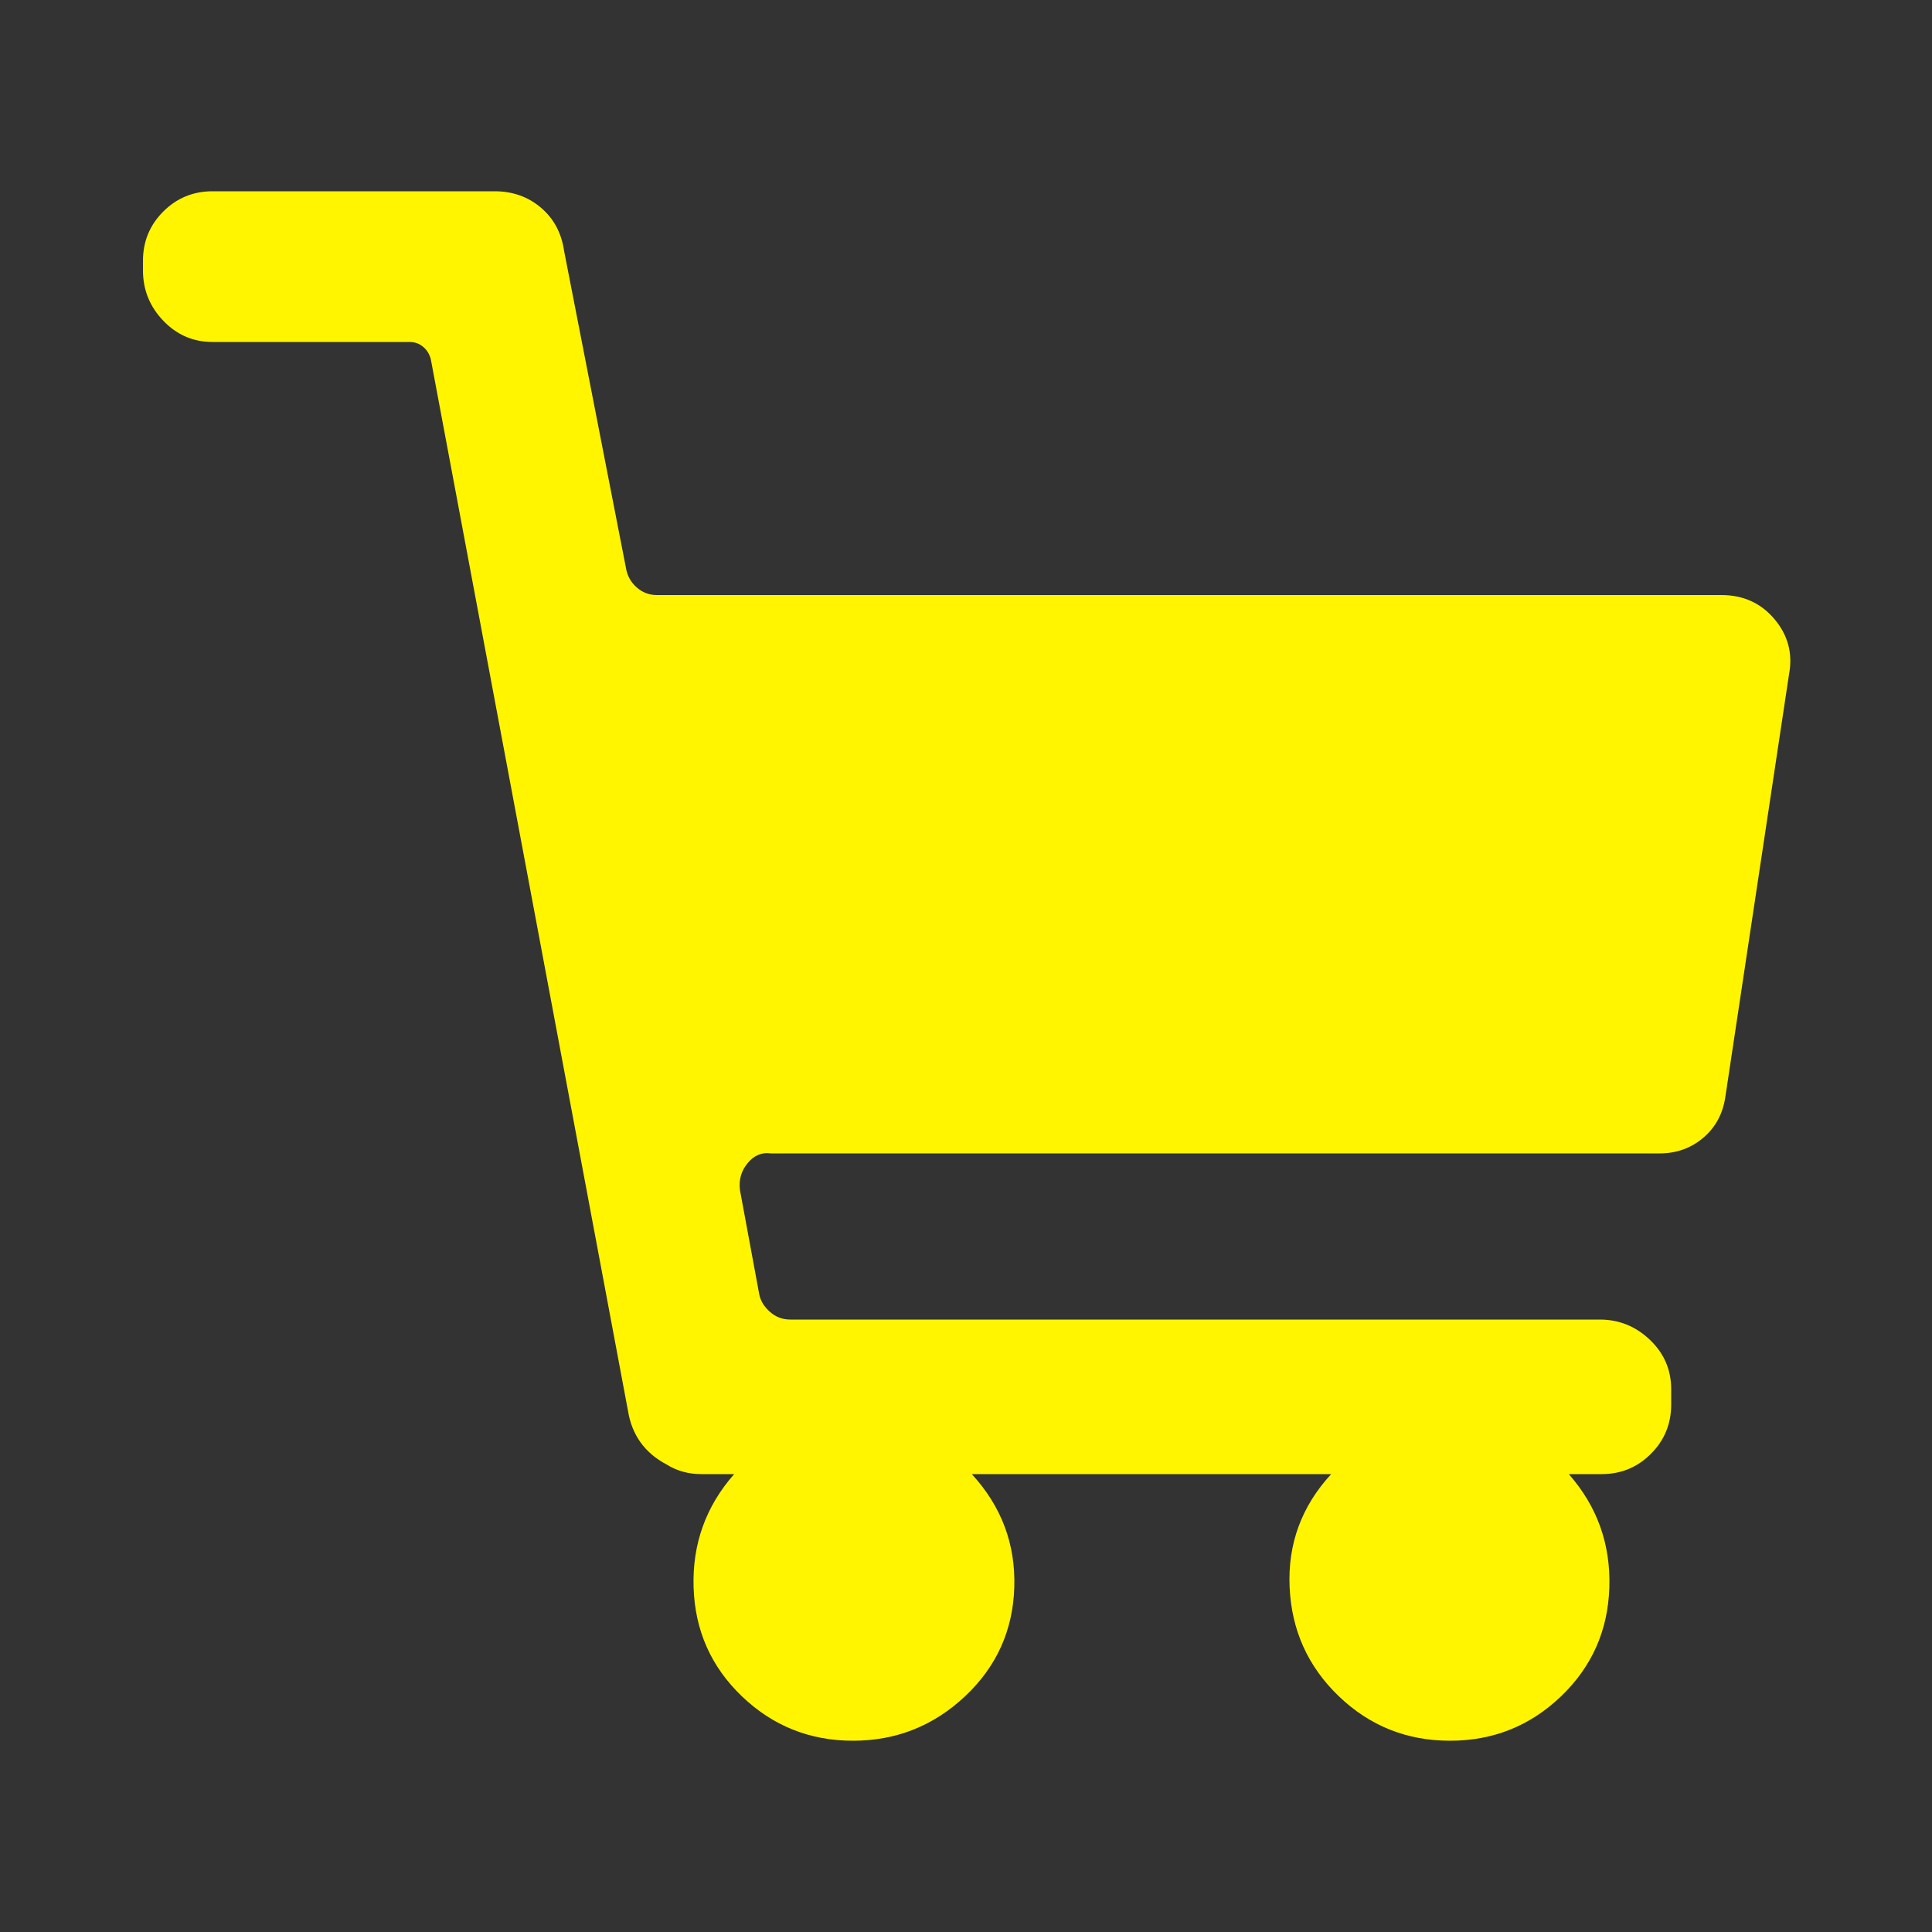 <svg width="100" height="100" viewBox="0 0 100 100" fill="none" xmlns="http://www.w3.org/2000/svg">
<rect x="0" y="0" width="100" height="100" fill="#333333" stroke="none"/>
<path d="M89.1 30.8H34C33.6 30.8 33.25 30.667 32.95 30.4C32.65 30.133 32.467 29.8 32.4 29.4L29.2 13C29.067 12.067 28.667 11.317 28 10.75C27.333 10.183 26.533 9.9 25.6 9.9H11C10 9.9 9.15 10.25 8.45 10.95C7.75 11.65 7.4 12.5 7.4 13.5V14C7.4 15 7.75 15.867 8.45 16.6C9.15 17.333 10 17.7 11 17.7H21.2C21.467 17.7 21.7 17.783 21.9 17.95C22.1 18.117 22.233 18.333 22.3 18.6L32.5 73C32.7 74.267 33.367 75.2 34.5 75.8C35.033 76.133 35.633 76.3 36.3 76.3H38C36.533 77.967 35.833 79.917 35.9 82.15C35.967 84.383 36.8 86.267 38.4 87.8C40 89.333 41.917 90.1 44.15 90.1C46.383 90.1 48.317 89.333 49.95 87.8C51.583 86.267 52.433 84.383 52.5 82.15C52.567 79.917 51.833 77.967 50.3 76.3H68.9C67.367 77.967 66.65 79.917 66.75 82.15C66.85 84.383 67.7 86.267 69.3 87.8C70.9 89.333 72.817 90.1 75.05 90.1C77.283 90.1 79.2 89.333 80.8 87.8C82.4 86.267 83.233 84.383 83.3 82.15C83.367 79.917 82.667 77.967 81.2 76.3H82.9C83.9 76.3 84.75 75.95 85.45 75.25C86.15 74.55 86.5 73.7 86.5 72.7V71.9C86.5 70.9 86.133 70.05 85.4 69.35C84.667 68.65 83.8 68.3 82.8 68.3H40.9C40.5 68.3 40.15 68.167 39.85 67.9C39.55 67.633 39.367 67.333 39.3 67L38.3 61.6C38.233 61.067 38.367 60.6 38.7 60.2C39.033 59.8 39.433 59.633 39.9 59.7H85.9C86.767 59.7 87.517 59.433 88.15 58.9C88.783 58.367 89.167 57.667 89.3 56.8L92.6 34.9C92.8 33.833 92.55 32.883 91.85 32.05C91.15 31.217 90.233 30.8 89.1 30.8Z" fill="#FFF500"/>
</svg>
